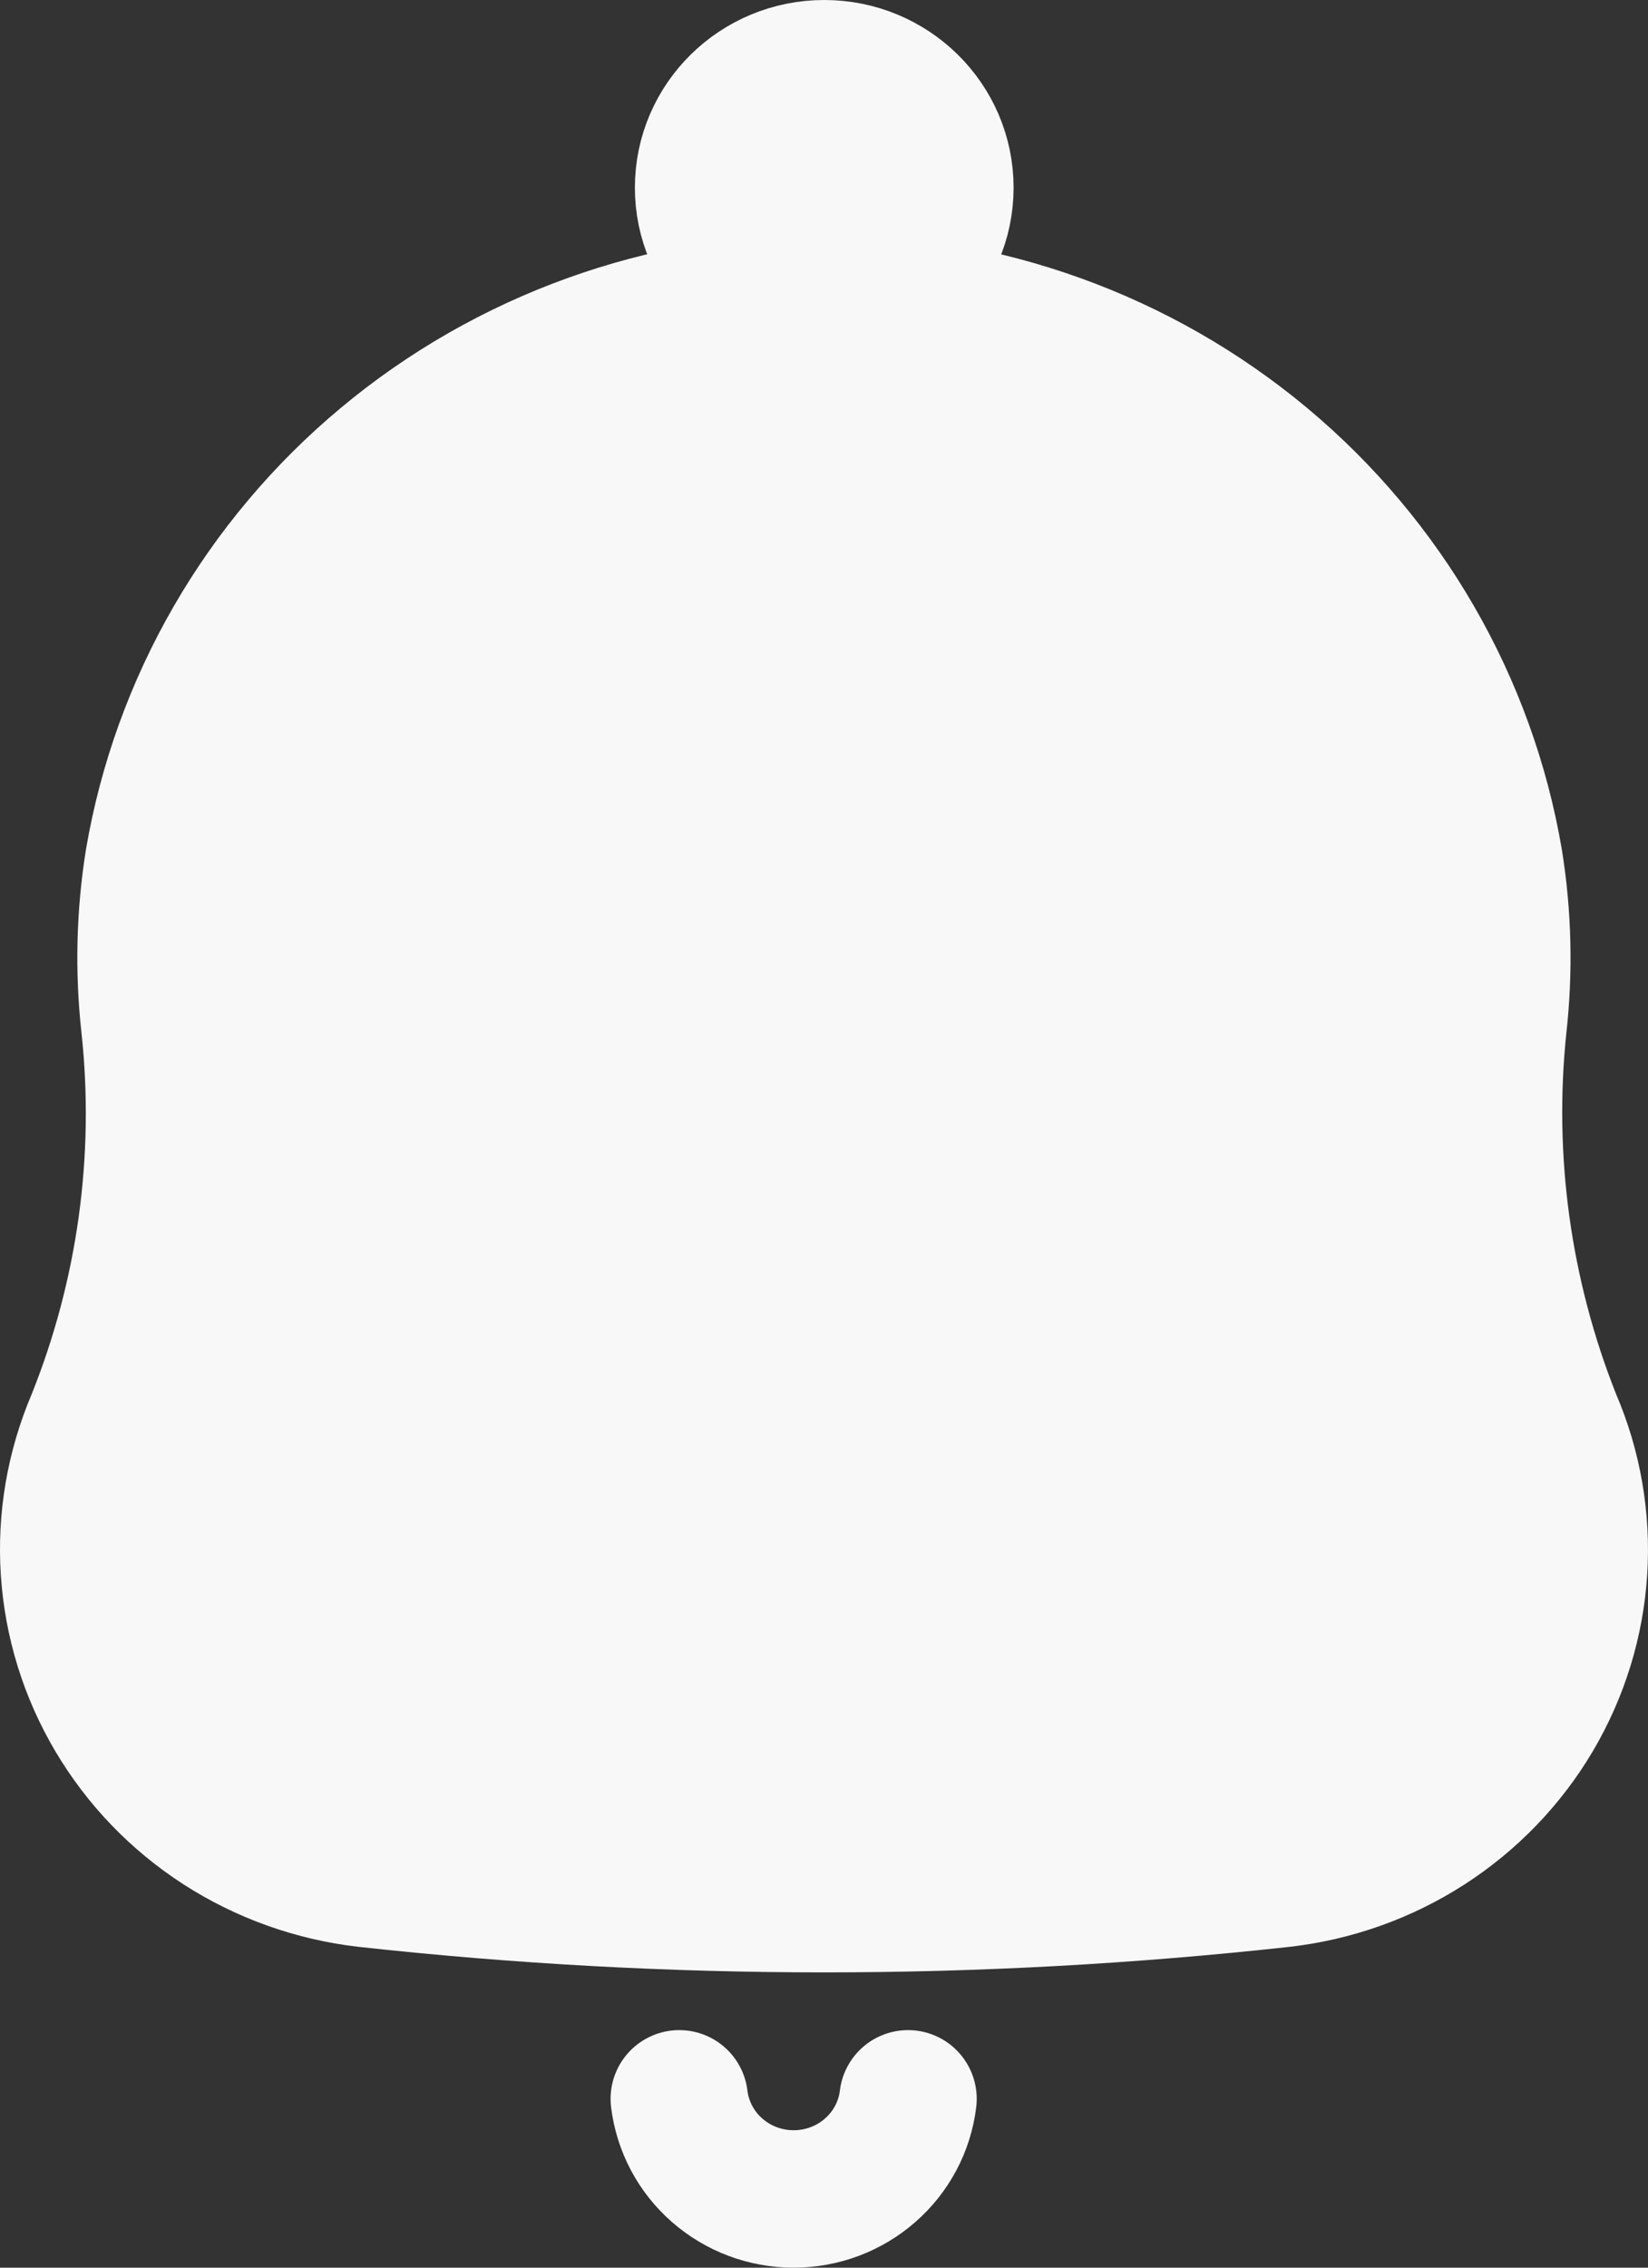 <svg width="24" height="33" viewBox="0 0 24 33" fill="none" xmlns="http://www.w3.org/2000/svg">
<rect x="0" y="0" width="24" height="33" fill="#333333" stroke="none"/>
<path d="M1.385 20.672C2.117 18.85 2.39 16.881 2.182 14.932C2.092 14.132 2.111 13.323 2.238 12.528C2.626 10.255 3.819 8.191 5.606 6.702C7.281 5.307 9.375 4.502 11.557 4.406C10.803 4.211 10.246 3.535 10.246 2.731C10.246 1.775 11.033 1 12.004 1C12.974 1 13.761 1.775 13.761 2.731C13.761 3.536 13.204 4.212 12.448 4.406C14.628 4.504 16.719 5.309 18.392 6.702C20.178 8.191 21.372 10.255 21.759 12.528C21.887 13.323 21.906 14.132 21.816 14.932C21.613 16.88 21.886 18.849 22.612 20.672C22.909 21.361 23.038 22.109 22.99 22.856C22.942 23.603 22.718 24.328 22.336 24.975C21.953 25.622 21.423 26.172 20.787 26.582C20.151 26.992 19.427 27.25 18.672 27.337C14.239 27.825 9.764 27.825 5.33 27.337C4.575 27.25 3.851 26.991 3.215 26.582C2.579 26.172 2.049 25.622 1.666 24.975C1.283 24.329 1.059 23.603 1.01 22.856C0.961 22.11 1.09 21.362 1.385 20.672Z" fill="#F8F8F8"/>
<path d="M13.224 30.543C13.176 30.945 12.979 31.315 12.672 31.583C12.365 31.852 11.969 32 11.558 32C11.148 32 10.751 31.852 10.444 31.583C10.137 31.315 9.941 30.945 9.892 30.543M1.385 20.672C2.117 18.85 2.39 16.881 2.182 14.932C2.092 14.132 2.111 13.323 2.238 12.528C2.626 10.255 3.819 8.191 5.606 6.702C7.393 5.213 9.658 4.396 11.999 4.396C14.34 4.396 16.605 5.213 18.392 6.702C20.178 8.191 21.372 10.255 21.759 12.528C21.887 13.323 21.906 14.132 21.816 14.932C21.613 16.88 21.886 18.849 22.612 20.672C22.909 21.361 23.038 22.109 22.99 22.856C22.942 23.603 22.718 24.328 22.336 24.975C21.953 25.622 21.423 26.172 20.787 26.582C20.151 26.992 19.427 27.25 18.672 27.337C14.239 27.825 9.764 27.825 5.33 27.337C4.575 27.25 3.851 26.991 3.215 26.582C2.579 26.172 2.049 25.622 1.666 24.975C1.283 24.329 1.059 23.603 1.01 22.856C0.961 22.11 1.09 21.362 1.385 20.672ZM13.761 2.731C13.761 3.687 12.974 4.462 12.004 4.462C11.033 4.462 10.246 3.687 10.246 2.731C10.246 1.775 11.033 1 12.004 1C12.974 1 13.761 1.775 13.761 2.731Z" stroke="#F8F8F8" stroke-width="2" stroke-linecap="round" stroke-linejoin="round"/>
</svg>
